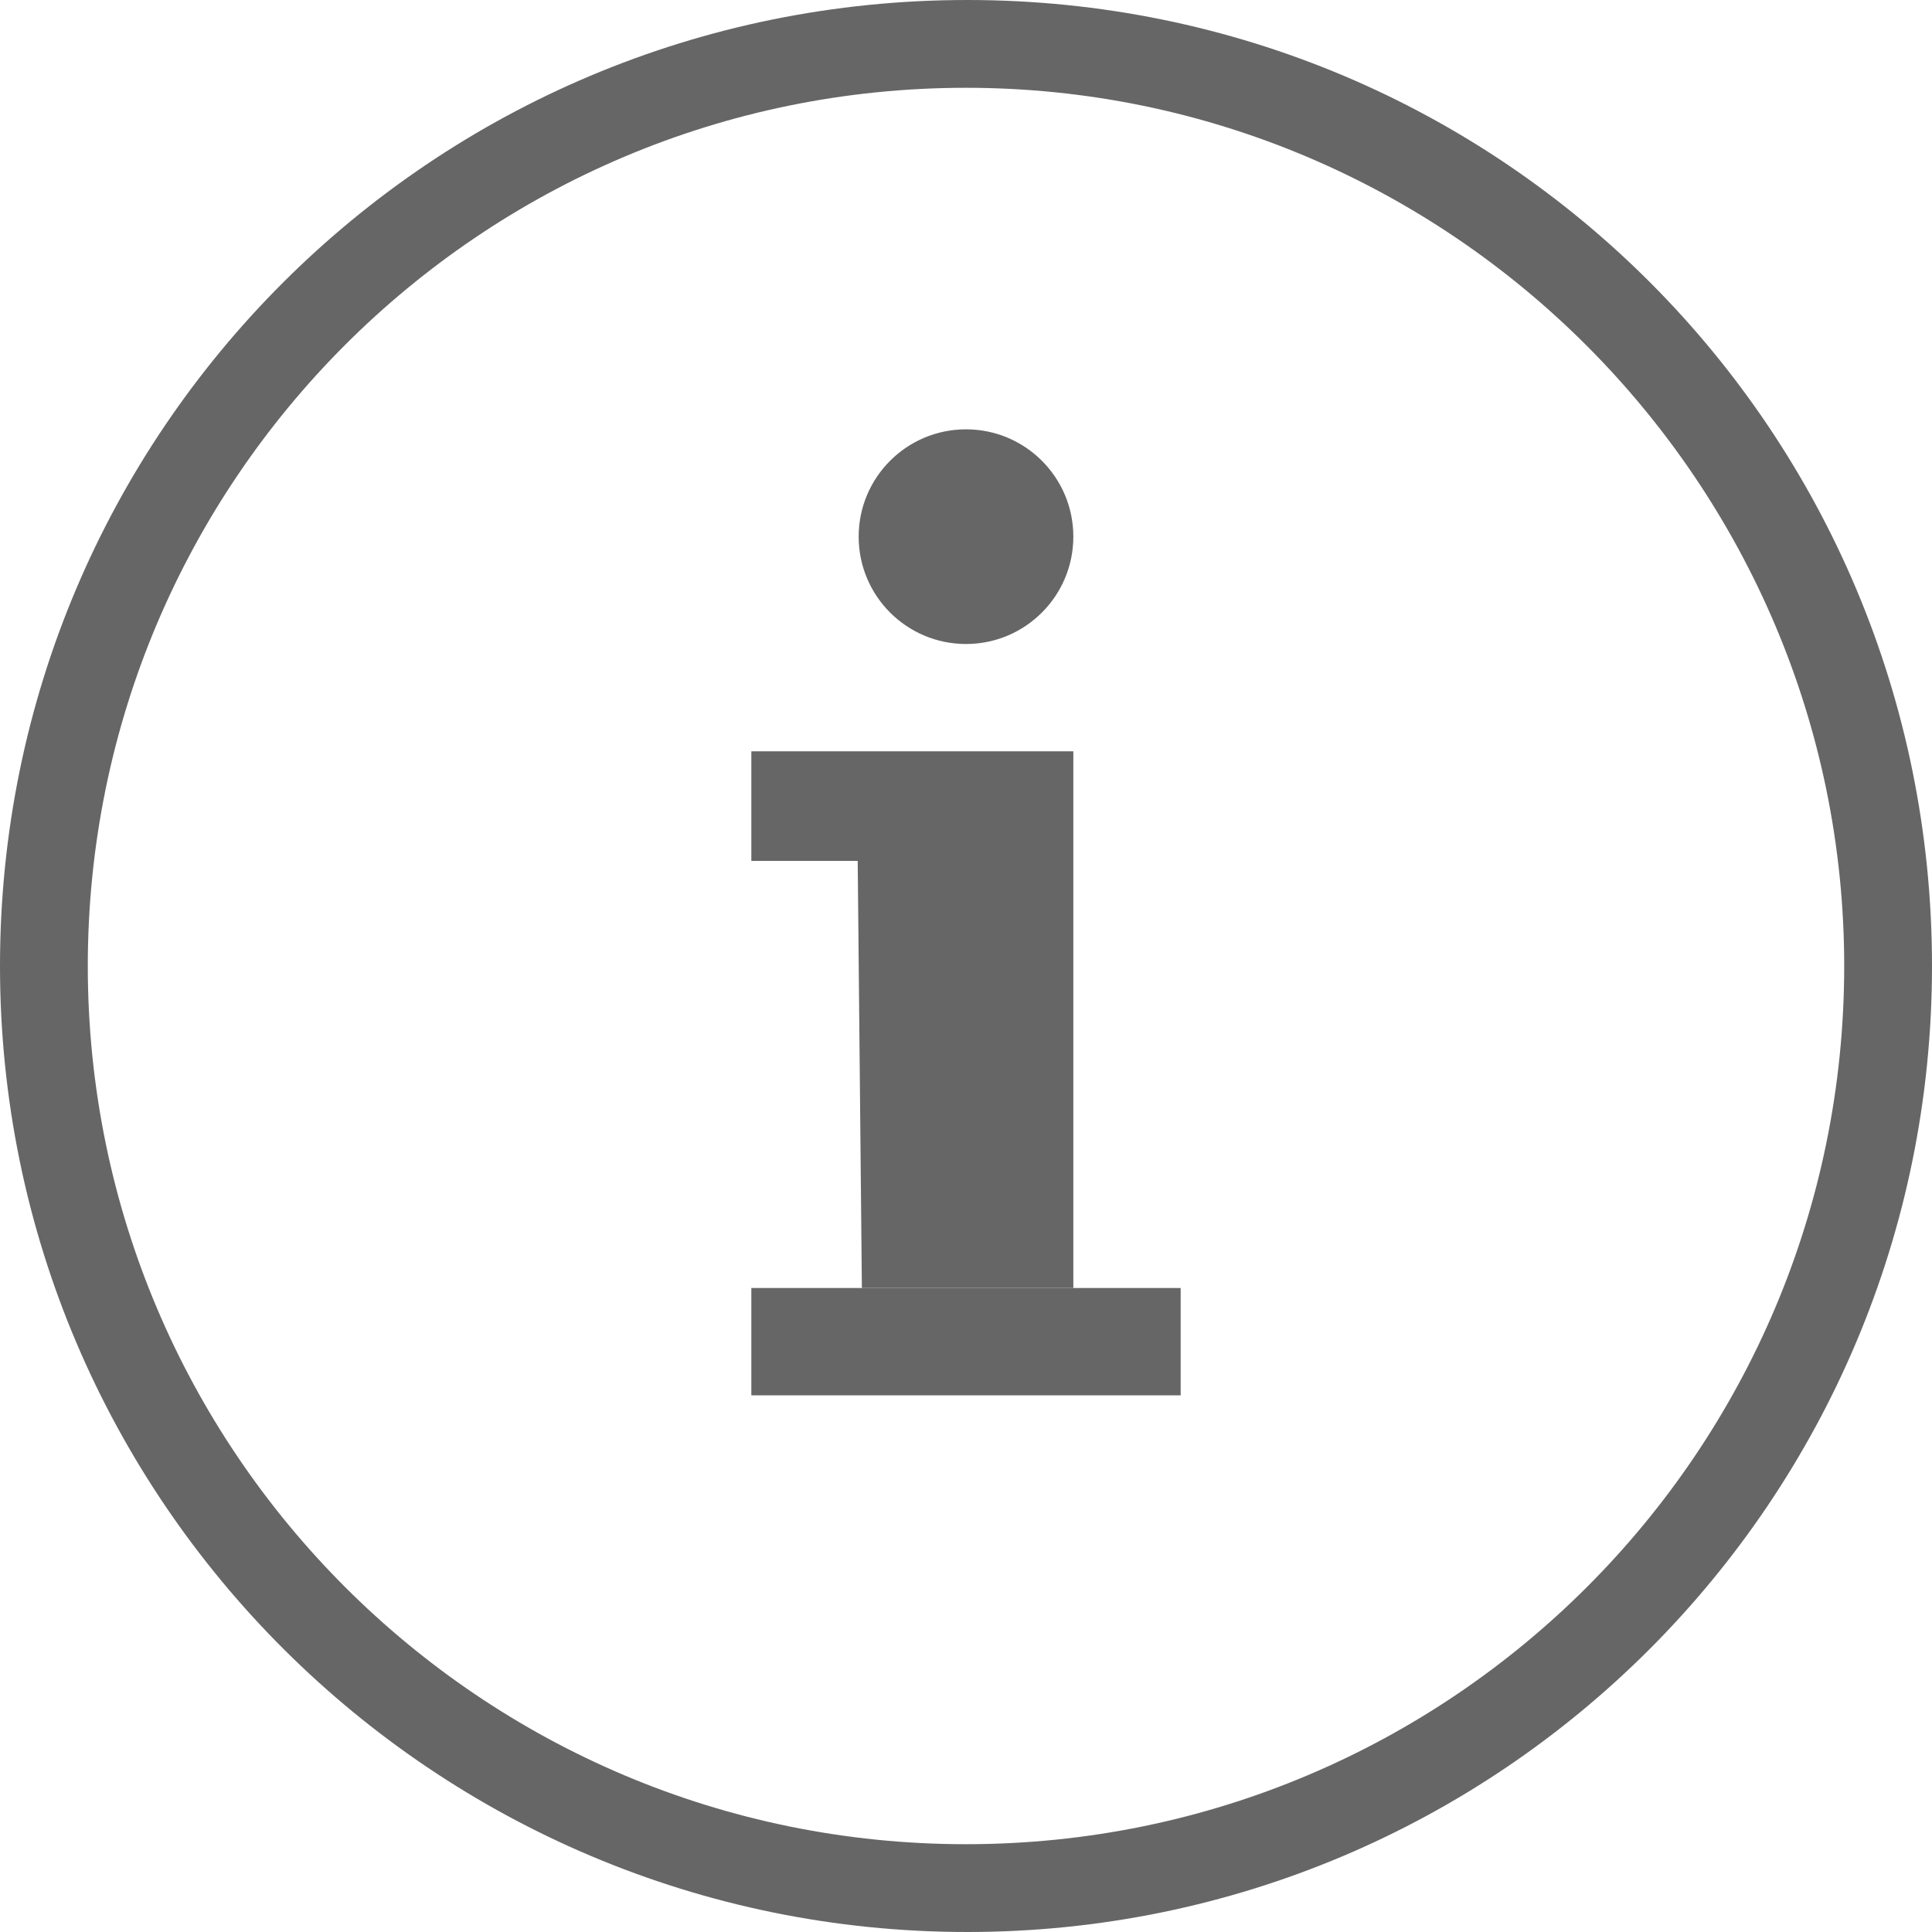 <?xml version="1.0" encoding="UTF-8"?>
<svg  viewBox="0 0 18 18" version="1.1" xmlns="http://www.w3.org/2000/svg" xmlns:xlink="http://www.w3.org/1999/xlink">
    <!-- Generator: Sketch 46.2 (44496) - http://www.bohemiancoding.com/sketch -->
    <title>icons/information</title>
    <desc>Created with Sketch.</desc>
    <defs></defs>
    <g id="Symbols" stroke="none" stroke-width="1" fill="none" fill-rule="evenodd">
        <g id="icons/information" fill-rule="nonzero" fill="#666666">
            <g id="Info">
                <path d="M9.012,18 C4.051,18 0,13.979 0,9 C0,4.021 4.027,0 9.012,0 C13.997,0 18,4.021 18,9 C18,13.979 13.973,18 9.012,18 Z M9,0.818 C4.481,0.818 0.818,4.481 0.818,9 C0.818,13.519 4.481,17.182 9,17.182 C13.519,17.182 17.182,13.519 17.182,9 C17.182,4.505 13.519,0.818 9,0.818 Z" id="Shape"></path>
                <circle id="Oval" cx="9" cy="5" r="1"></circle>
                <polygon id="Shape-Copy" points="10 12 8.03 12 7.991 8.021 7 8.021 7 7 10 7"></polygon>
                <rect id="Rectangle-path-Copy" x="7" y="12" width="4" height="1"></rect>
            </g>
        </g>
    </g>
</svg>